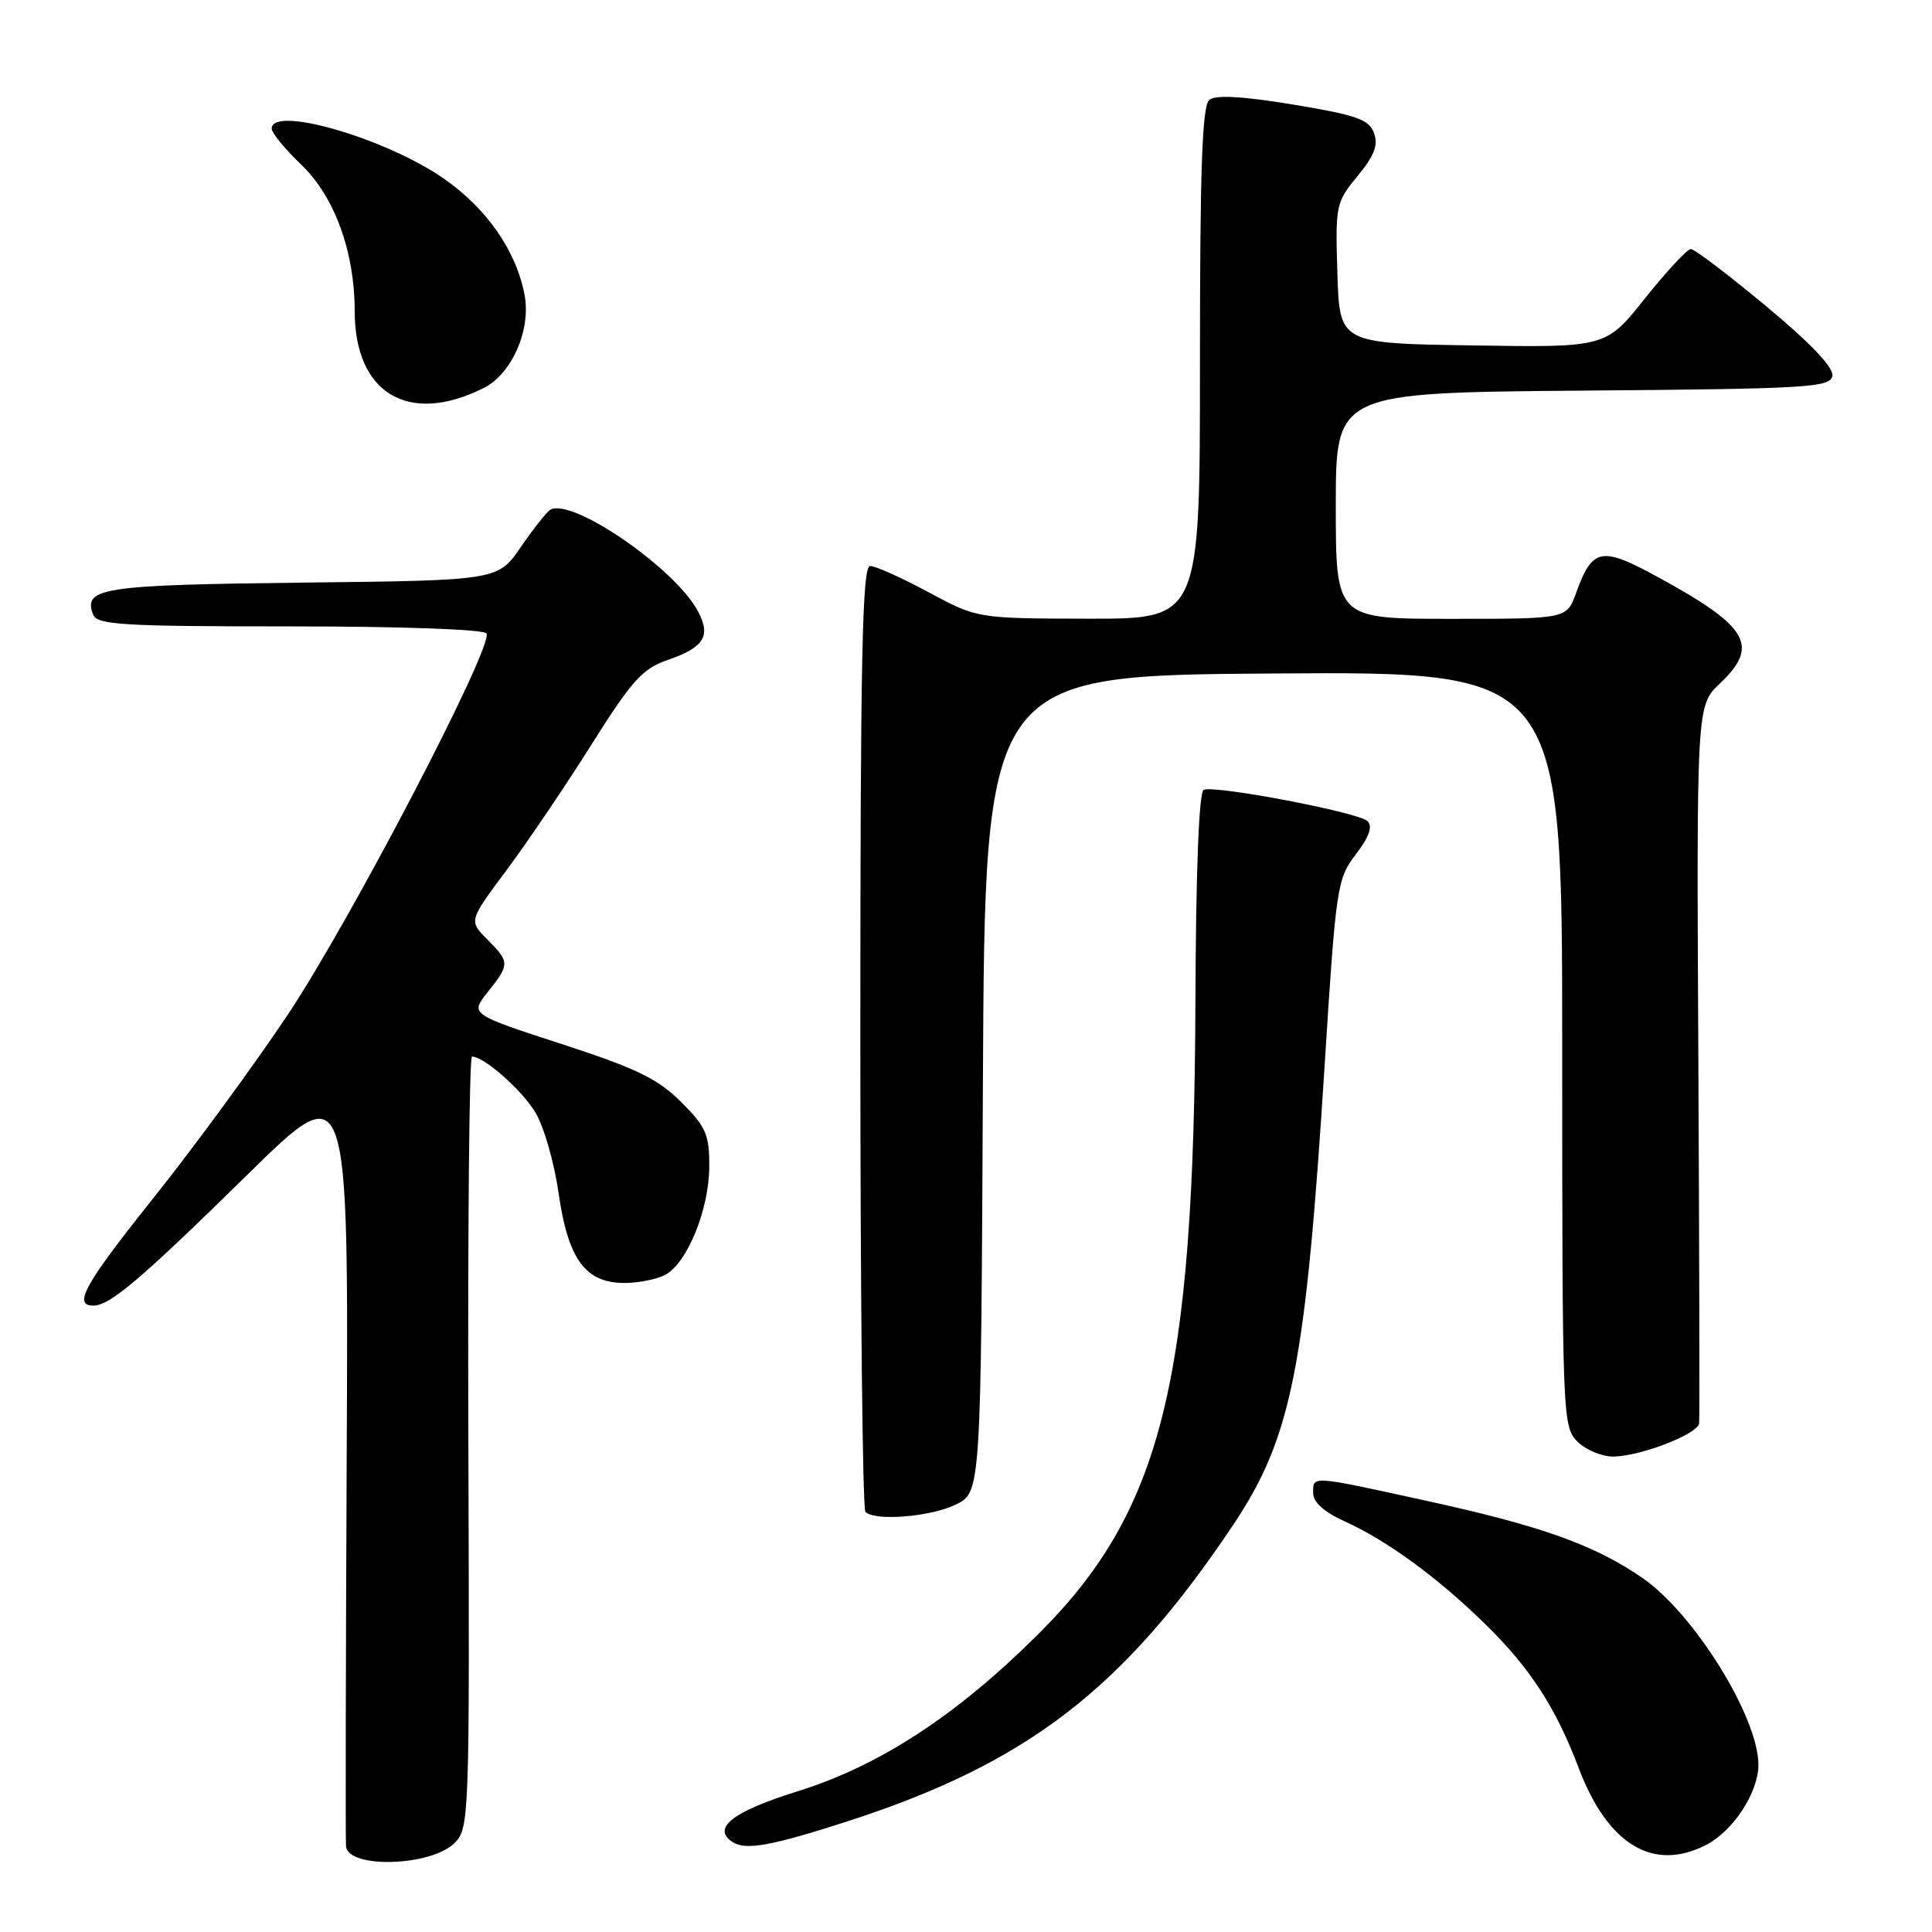 <?xml version="1.0" encoding="UTF-8" standalone="no"?>
<!DOCTYPE svg PUBLIC "-//W3C//DTD SVG 1.1//EN" "http://www.w3.org/Graphics/SVG/1.1/DTD/svg11.dtd" >
<svg xmlns="http://www.w3.org/2000/svg" xmlns:xlink="http://www.w3.org/1999/xlink" version="1.1" viewBox="0 0 256 256">
 <g >
 <path fill="currentColor"
d=" M 60.23 244.21 C 62.19 242.25 62.23 241.05 62.06 191.10 C 61.97 163.00 62.18 140.00 62.54 140.00 C 64.12 140.00 69.04 144.32 70.91 147.35 C 72.04 149.18 73.43 153.99 74.01 158.05 C 75.26 166.85 77.56 170.00 82.74 170.00 C 84.61 170.00 87.04 169.51 88.15 168.92 C 91.06 167.36 93.95 160.28 93.98 154.63 C 94.00 150.33 93.57 149.33 90.25 146.02 C 87.17 142.94 84.33 141.56 74.39 138.33 C 62.28 134.39 62.28 134.39 64.64 131.44 C 67.56 127.78 67.56 127.47 64.56 124.47 C 62.11 122.02 62.11 122.02 67.15 115.26 C 69.92 111.54 74.98 104.06 78.39 98.64 C 83.71 90.18 85.14 88.59 88.45 87.46 C 93.27 85.80 94.22 84.31 92.52 81.06 C 89.54 75.34 75.70 65.83 72.90 67.56 C 72.42 67.86 70.66 70.08 69.00 72.50 C 65.97 76.91 65.97 76.91 40.03 77.20 C 13.49 77.51 10.98 77.89 12.34 81.43 C 12.86 82.80 16.20 83.00 38.41 83.00 C 53.11 83.00 64.13 83.39 64.46 83.93 C 65.45 85.54 46.49 121.92 38.10 134.50 C 33.69 141.10 25.80 151.88 20.55 158.46 C 11.20 170.18 9.61 173.00 12.37 173.00 C 14.56 173.00 18.67 169.51 32.84 155.60 C 46.18 142.50 46.18 142.50 45.94 193.00 C 45.81 220.78 45.77 244.03 45.85 244.68 C 46.23 247.64 57.15 247.29 60.23 244.21 Z  M 226.09 244.45 C 229.67 242.60 232.99 237.51 233.00 233.87 C 233.01 227.54 224.48 213.80 217.61 209.07 C 211.28 204.72 204.25 202.20 189.22 198.91 C 173.52 195.47 174.00 195.50 174.00 197.85 C 174.00 199.04 175.45 200.35 178.10 201.55 C 183.76 204.10 190.50 209.02 196.85 215.25 C 202.76 221.04 206.18 226.31 209.18 234.26 C 213.03 244.44 219.07 248.08 226.09 244.45 Z  M 112.50 241.27 C 136.17 233.58 148.89 223.78 163.44 202.00 C 171.15 190.46 172.99 181.17 175.53 141.04 C 177.02 117.45 177.17 116.47 179.65 113.21 C 181.43 110.89 181.91 109.51 181.20 108.80 C 180.06 107.66 161.10 104.03 159.50 104.65 C 158.87 104.89 158.46 115.29 158.40 132.76 C 158.21 183.12 153.97 200.20 137.57 216.54 C 126.73 227.33 116.56 233.97 105.62 237.38 C 97.05 240.05 94.25 242.26 97.10 244.10 C 98.84 245.21 102.28 244.58 112.50 241.27 Z  M 126.59 199.39 C 129.98 197.78 129.98 197.78 130.24 143.64 C 130.50 89.50 130.50 89.50 168.75 89.24 C 207.00 88.98 207.00 88.98 207.00 138.99 C 207.00 187.67 207.05 189.05 209.00 191.00 C 210.10 192.10 212.22 193.00 213.72 193.00 C 217.26 193.00 224.96 190.04 225.14 188.61 C 225.22 188.00 225.17 166.35 225.04 140.50 C 224.80 93.50 224.80 93.50 227.90 90.56 C 233.18 85.56 231.71 83.04 219.73 76.49 C 212.15 72.35 211.01 72.57 208.83 78.60 C 207.60 82.00 207.60 82.00 192.30 82.00 C 177.00 82.00 177.00 82.00 177.00 67.01 C 177.00 52.03 177.00 52.03 209.74 51.76 C 239.46 51.52 242.50 51.35 242.80 49.82 C 243.01 48.72 239.98 45.53 234.02 40.57 C 229.02 36.41 224.53 33.00 224.05 33.00 C 223.57 33.00 220.84 35.94 217.98 39.52 C 212.79 46.05 212.79 46.05 195.15 45.77 C 177.50 45.50 177.50 45.50 177.21 36.21 C 176.93 27.20 177.01 26.81 179.88 23.33 C 182.11 20.63 182.65 19.22 182.06 17.62 C 181.41 15.83 179.75 15.25 171.39 13.86 C 164.65 12.75 161.10 12.55 160.25 13.23 C 159.29 14.01 159.00 22.23 159.00 48.12 C 159.00 82.00 159.00 82.00 144.25 81.98 C 129.50 81.95 129.50 81.95 123.05 78.48 C 119.50 76.56 116.01 75.00 115.30 75.00 C 114.25 75.00 114.00 86.94 114.00 137.33 C 114.00 171.62 114.30 199.97 114.67 200.33 C 115.91 201.58 123.19 201.01 126.59 199.39 Z  M 64.12 51.40 C 67.80 49.55 70.36 43.75 69.52 39.15 C 68.44 33.27 64.49 27.58 58.71 23.60 C 50.98 18.27 36.00 13.95 36.00 17.04 C 36.00 17.61 37.75 19.75 39.89 21.79 C 44.32 26.01 47.00 33.35 47.00 41.23 C 47.00 52.16 54.16 56.41 64.12 51.40 Z "/>
</g>
</svg>